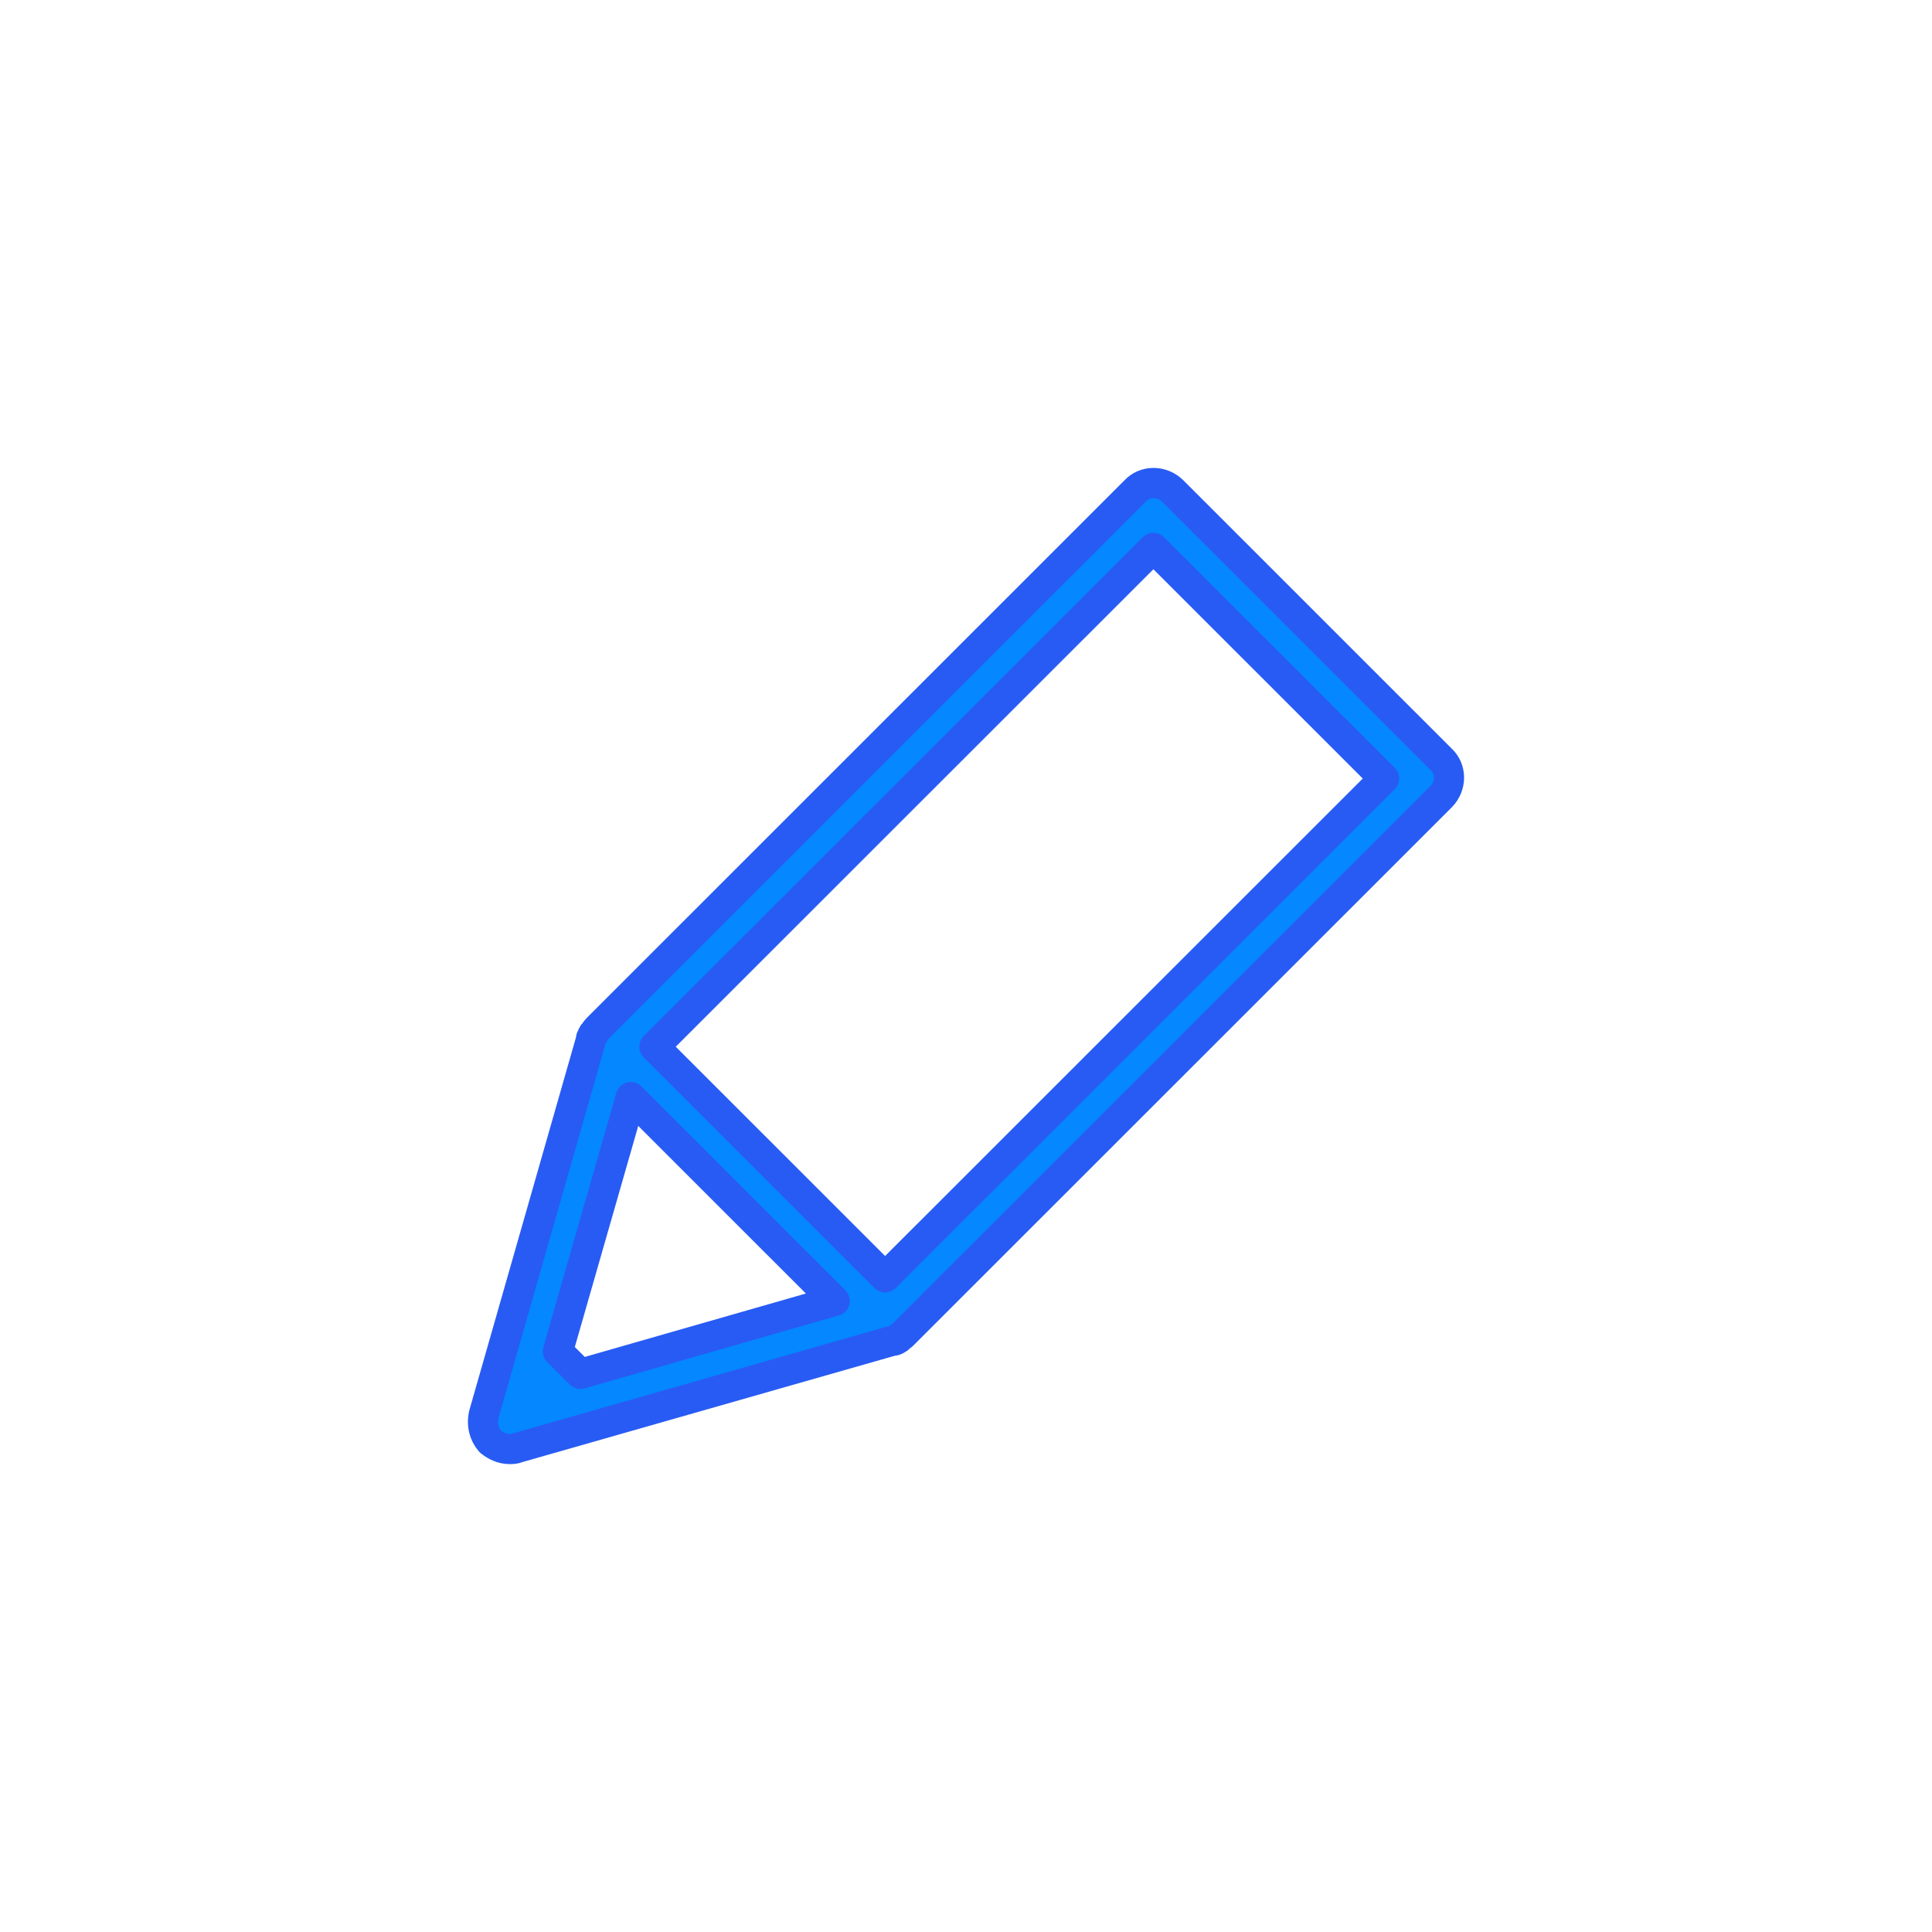 <?xml version="1.0" encoding="UTF-8" standalone="no"?><svg width="32" height="32" viewBox="0 0 32 32" fill="none" xmlns="http://www.w3.org/2000/svg">
<path d="M19.424 8.133C19.246 7.956 18.961 7.956 18.801 8.133L9.915 17.017C9.897 17.035 9.862 17.071 9.844 17.106C9.844 17.106 9.844 17.124 9.826 17.124C9.808 17.142 9.808 17.177 9.791 17.195V17.213L8.013 23.431C7.978 23.591 8.013 23.751 8.12 23.876C8.209 23.947 8.315 24 8.44 24C8.476 24 8.529 24 8.564 23.982L14.785 22.206H14.803C14.82 22.206 14.856 22.188 14.874 22.17C14.874 22.17 14.891 22.17 14.891 22.152C14.927 22.134 14.945 22.117 14.98 22.081L23.867 13.197C24.044 13.02 24.044 12.735 23.867 12.575L19.424 8.133ZM9.613 22.756L9.24 22.383L10.448 18.172L13.825 21.548L9.613 22.756ZM14.66 21.157L10.839 17.337L19.104 9.075L22.925 12.895L14.66 21.157Z" fill="#0487FF" stroke="#285BF4" stroke-width="0.5" stroke-linejoin="round"/>
</svg>
